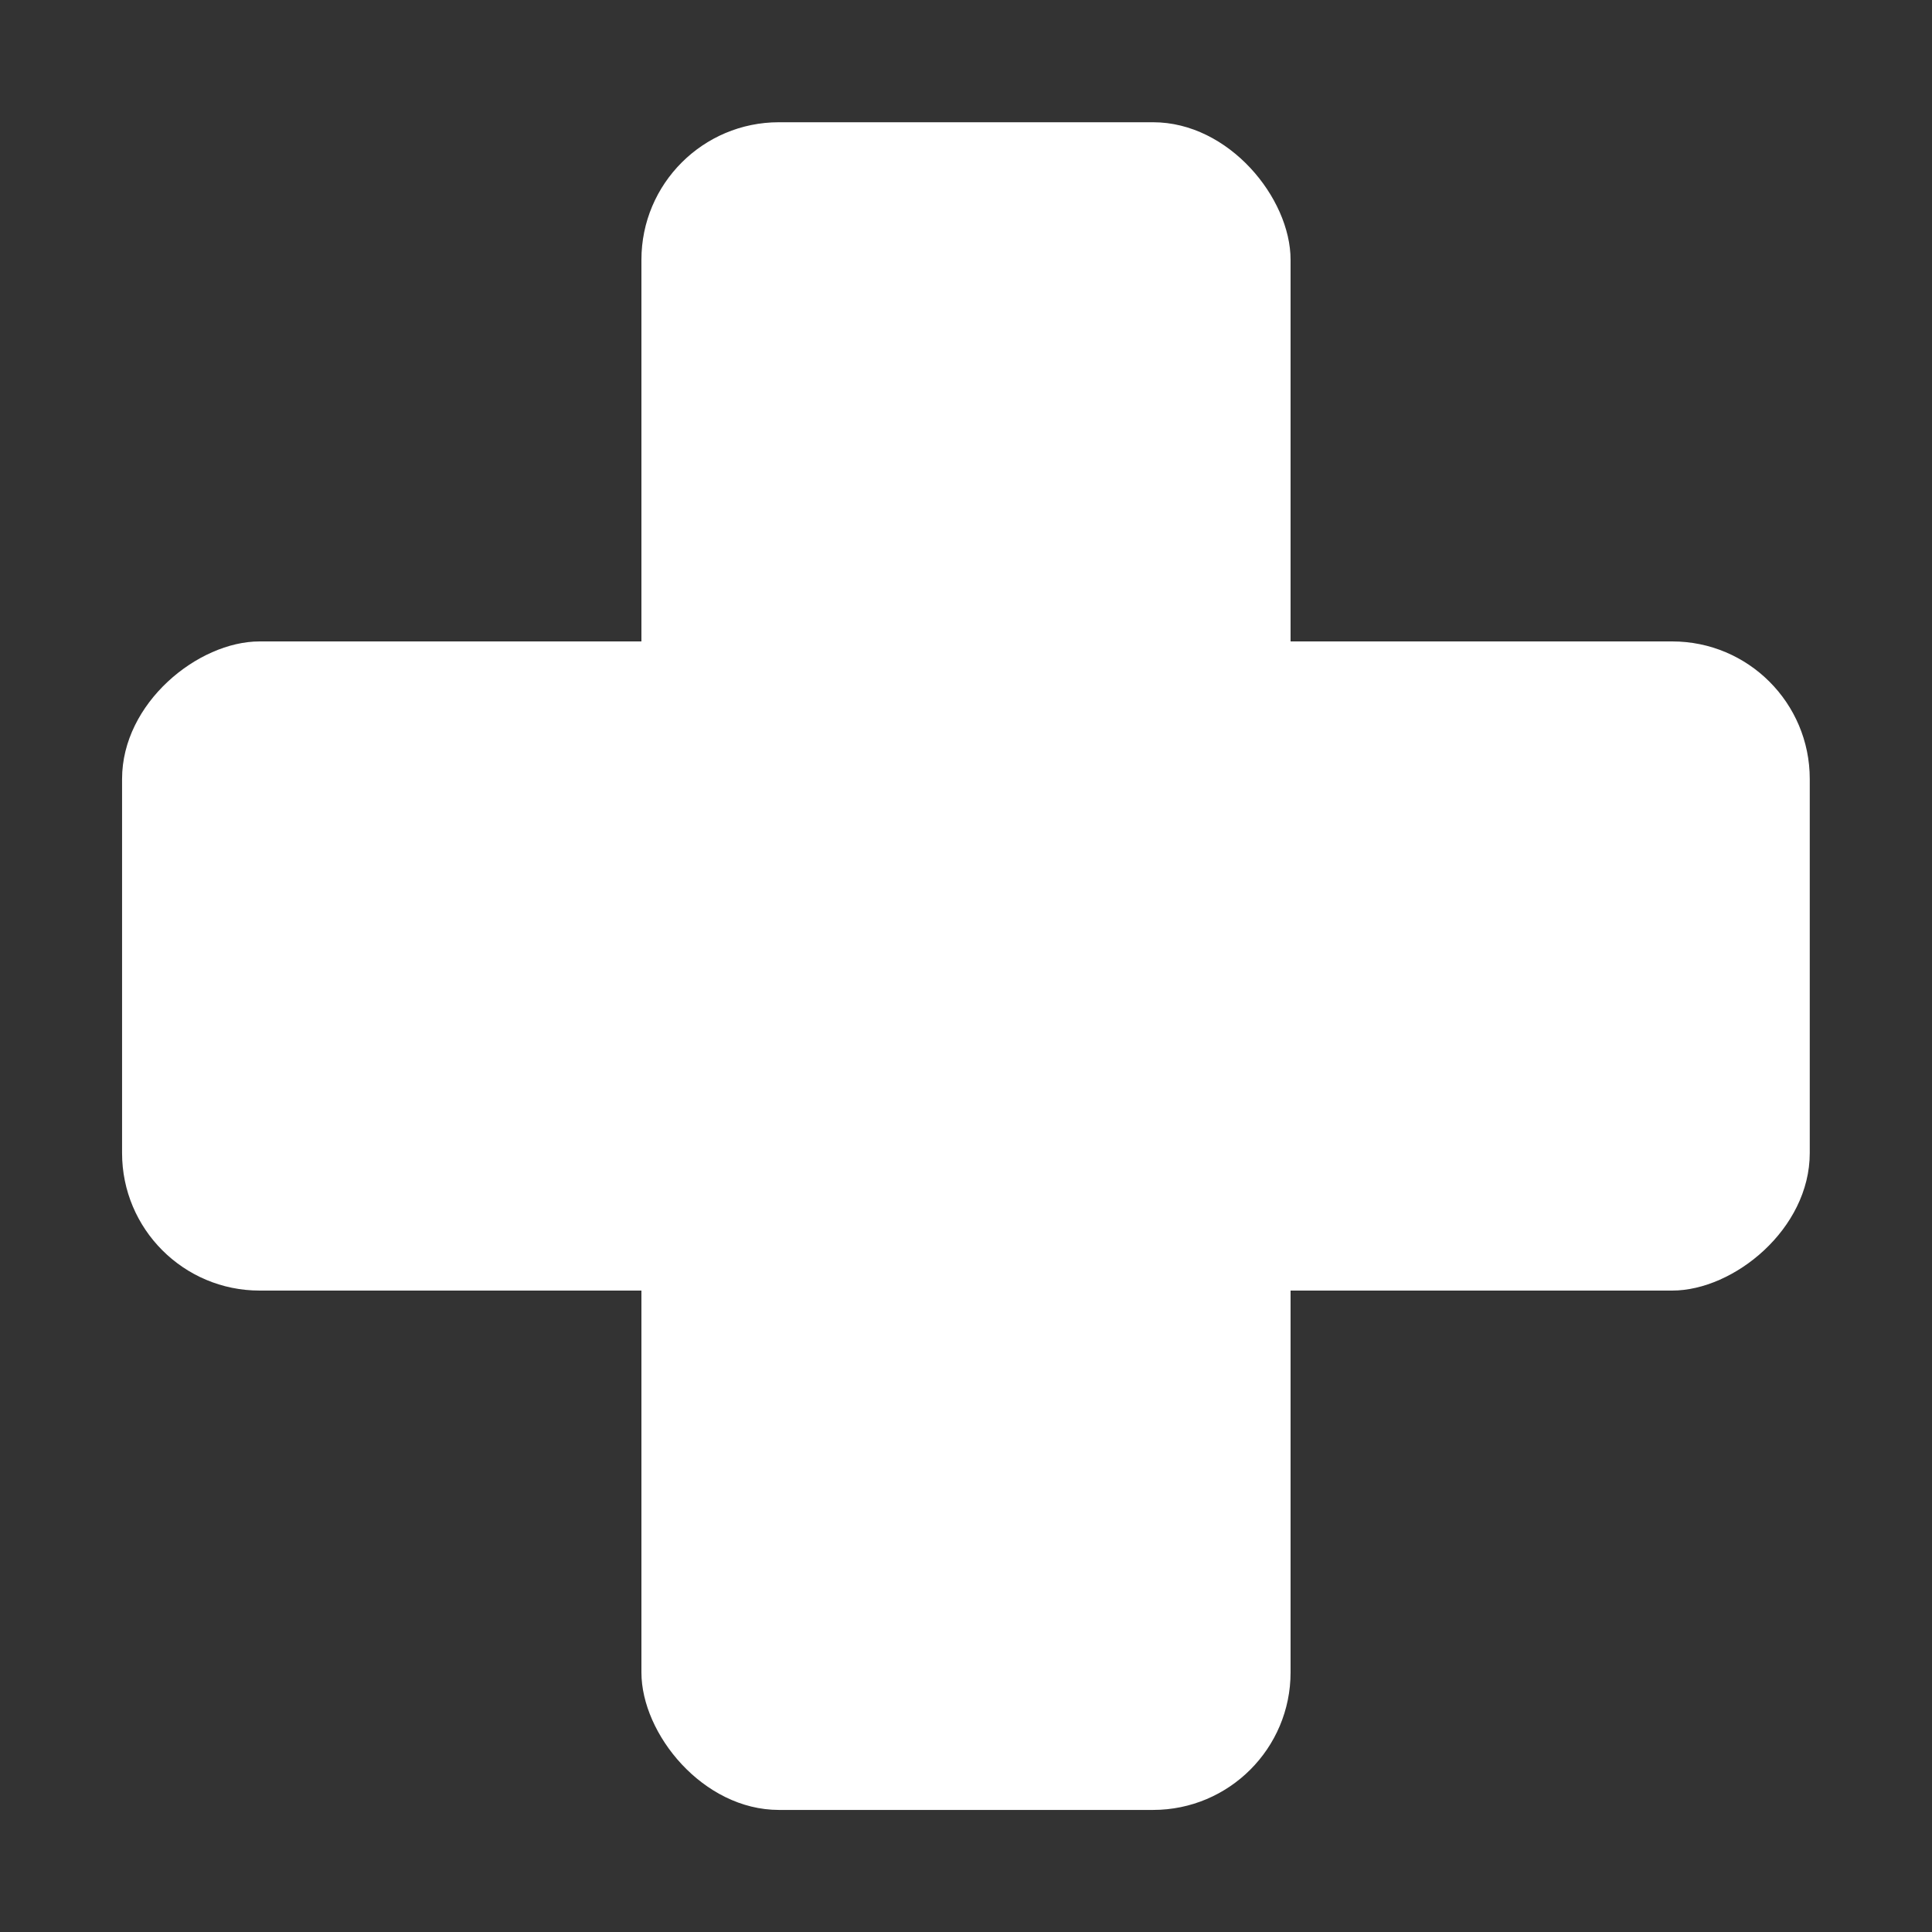 <svg width="11" height="11" viewBox="0 0 11 11" fill="none" xmlns="http://www.w3.org/2000/svg">
<rect x="0" y="0" width="11" height="11" fill="#333333" stroke="none"/>
<rect x="3.652" y="0.696" width="3.696" height="9.609" rx="0.783" fill="white"/>
<rect x="10.304" y="3.652" width="3.696" height="9.609" rx="0.783" transform="rotate(90 10.304 3.652)" fill="white"/>
</svg>
